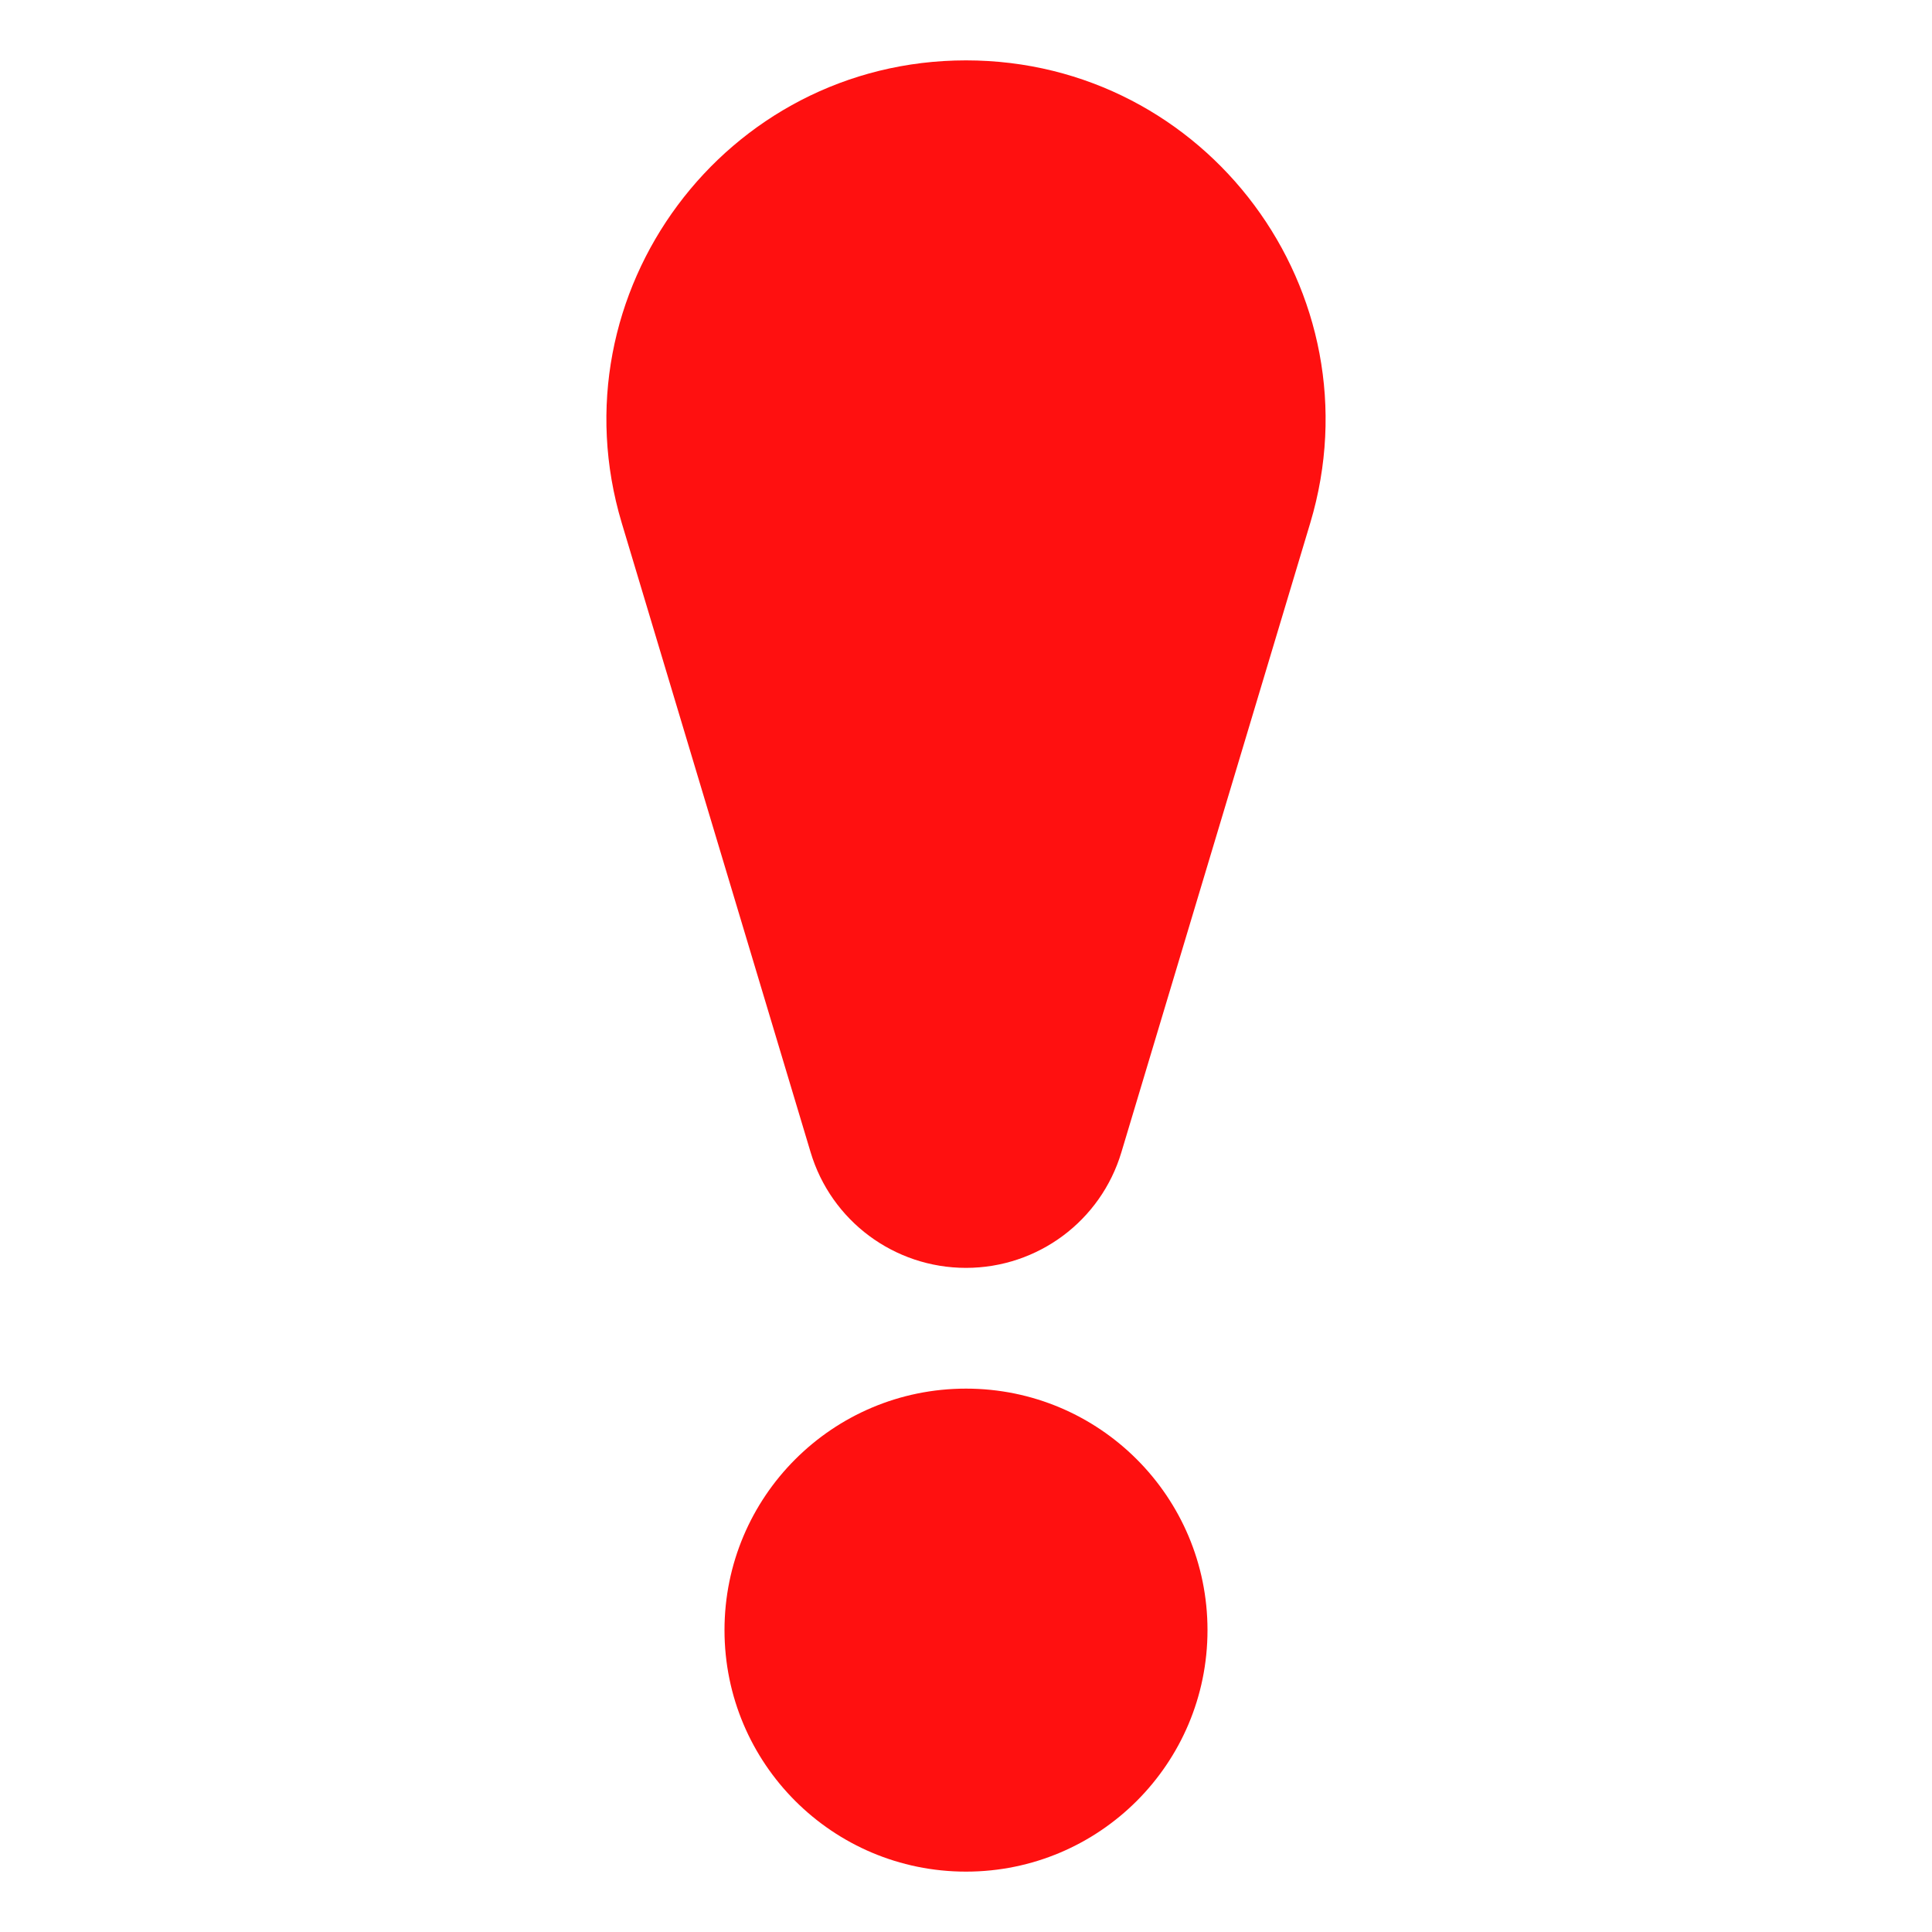 <svg xmlns="http://www.w3.org/2000/svg" xmlns:xlink="http://www.w3.org/1999/xlink" fill="none" version="1.1" width="16" height="16" viewBox="0 0 16 16"><defs><clipPath id="master_svg0_2013_30627"><rect x="0" y="0" width="16" height="16" rx="0"/></clipPath></defs><g style="mix-blend-mode:passthrough" clip-path="url(#master_svg0_2013_30627)"><g style="mix-blend-mode:passthrough"><path d="M8,0.5C6.006,0.5,4.577,2.422,5.149,4.331L6.713,9.542C6.883,10.111,7.406,10.5,8,10.5C8.594,10.5,9.117,10.111,9.287,9.542L10.851,4.331C11.423,2.422,9.994,0.5,8,0.5Z" fill="#FF1010" fill-opacity="1"/></g><g style="mix-blend-mode:passthrough"><path d="M10,13.5C10,14.605,9.105,15.5,8,15.5C6.895,15.5,6,14.605,6,13.5C6,12.395,6.895,11.5,8,11.5C9.105,11.5,10,12.395,10,13.5Z" fill="#FF1010" fill-opacity="1"/></g></g></svg>